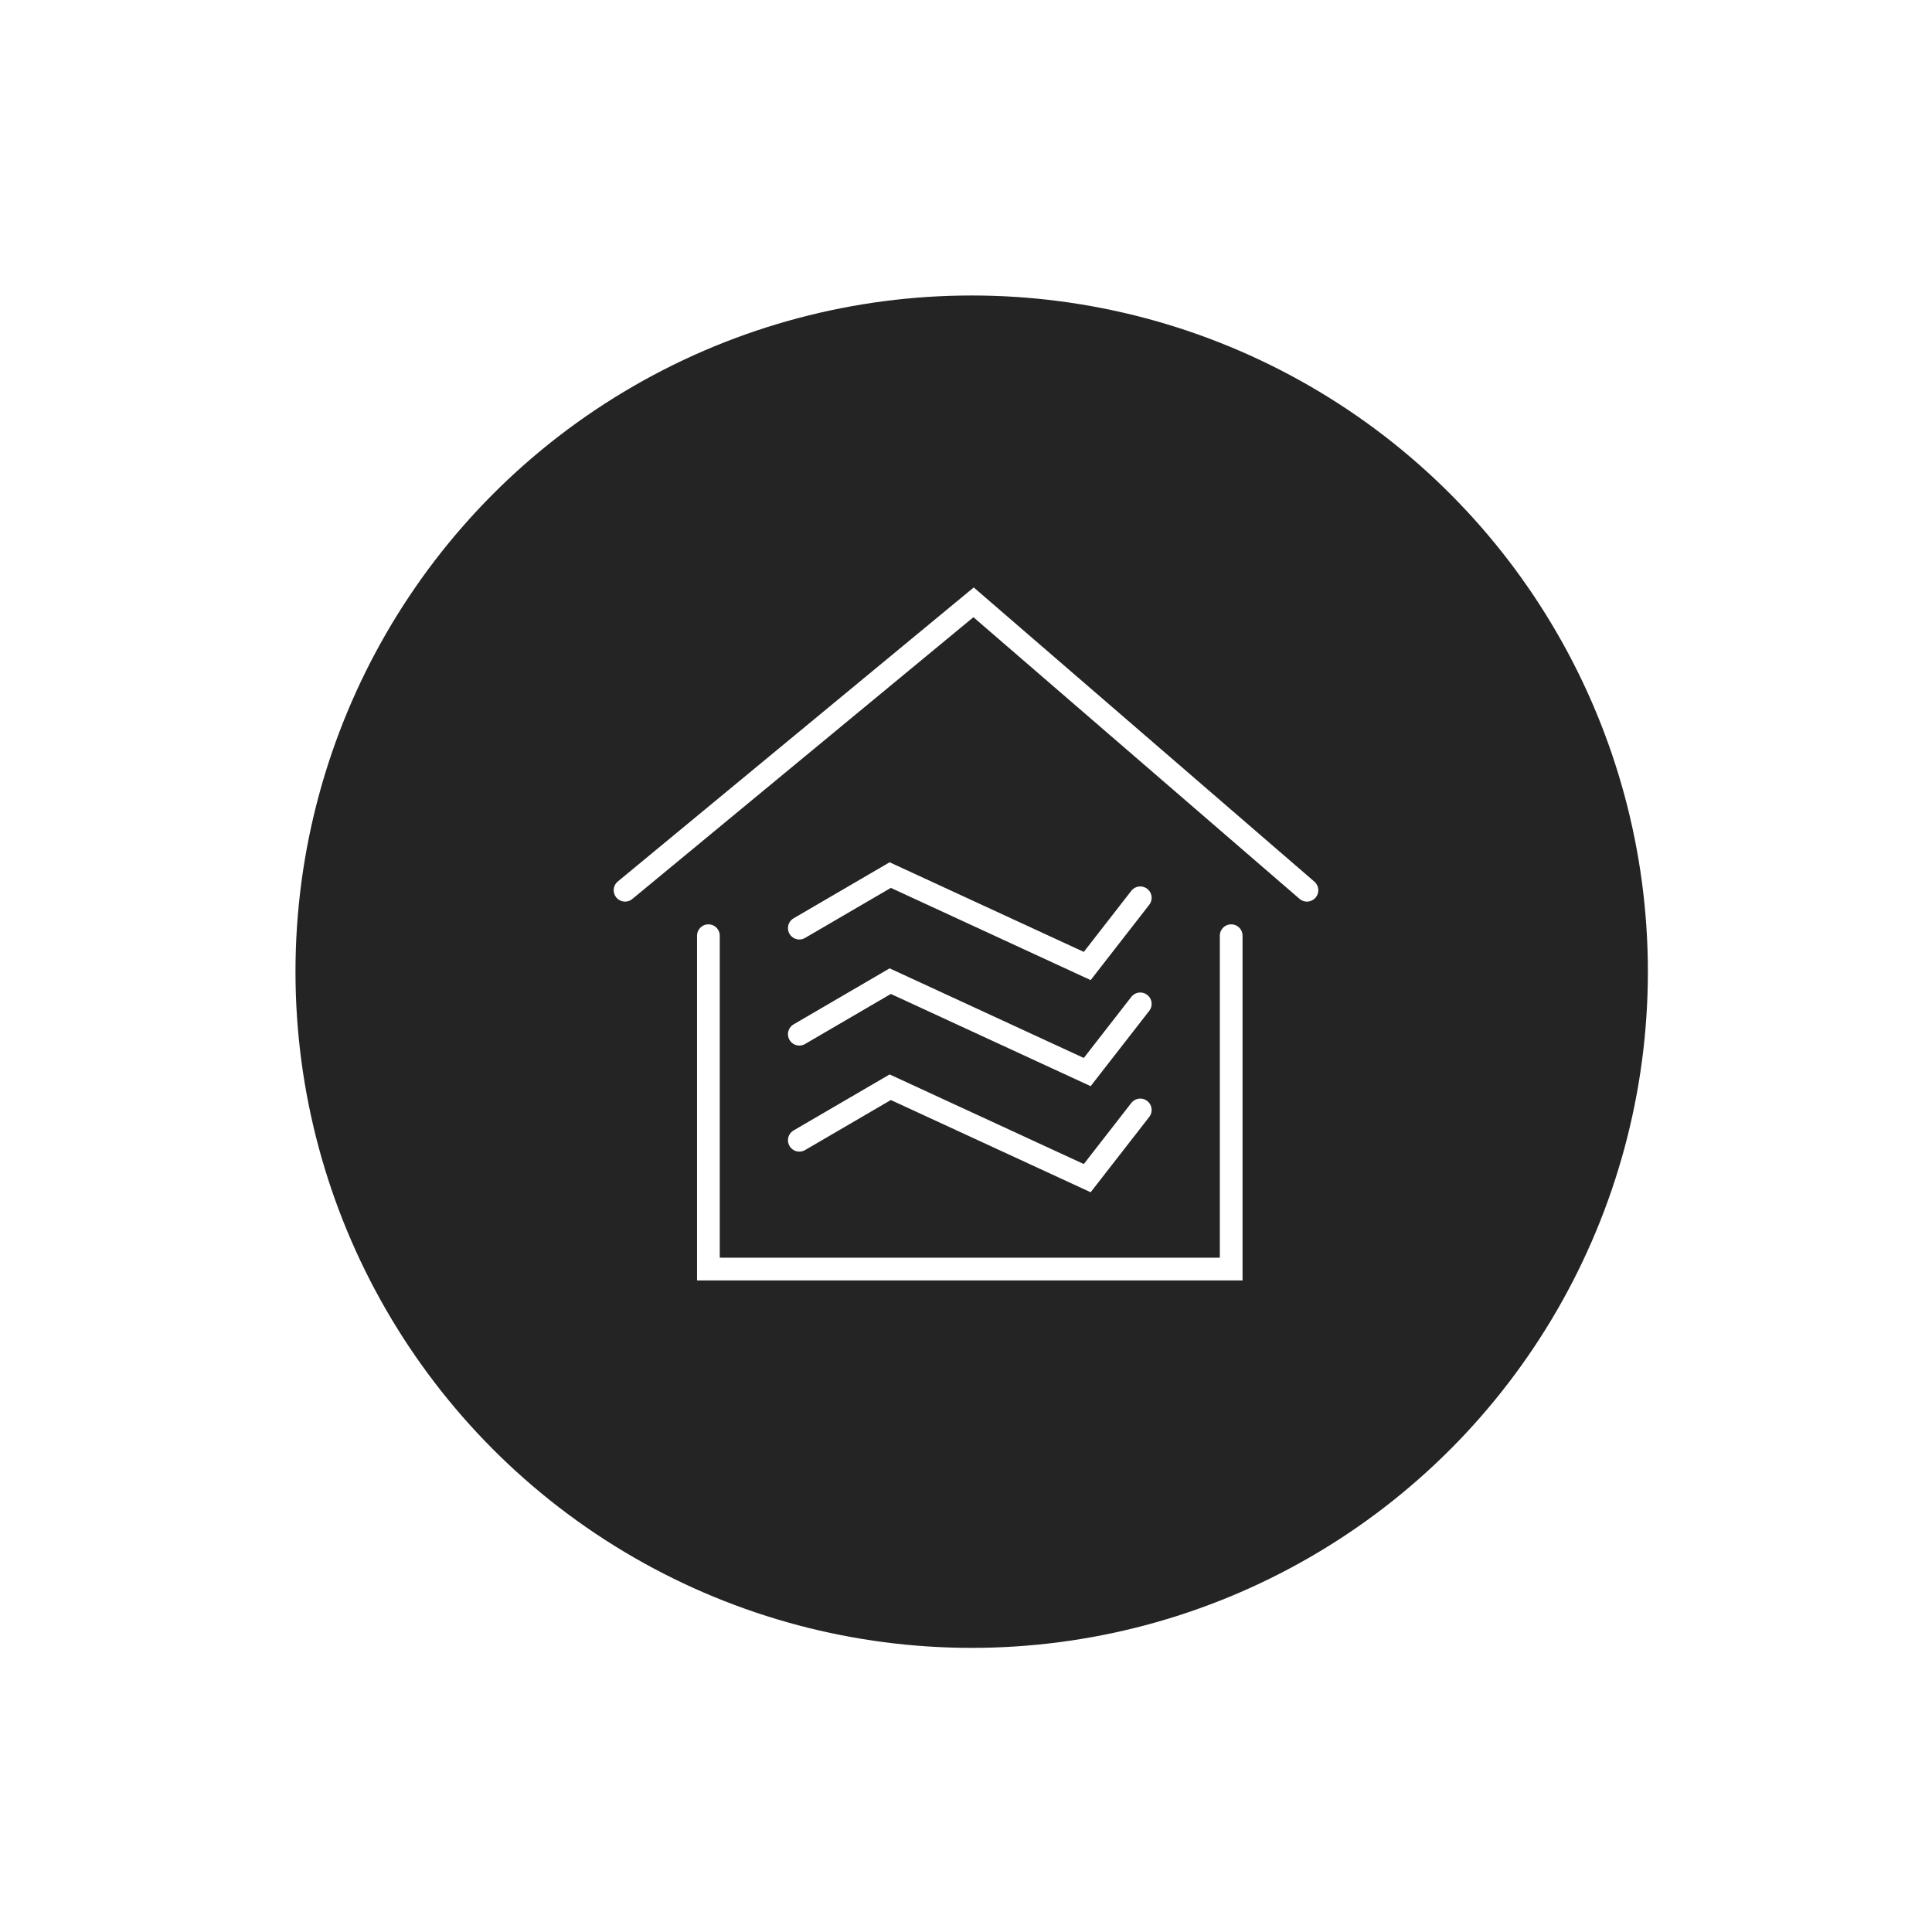 <svg width="170" height="170" viewBox="0 0 170 170" fill="none" xmlns="http://www.w3.org/2000/svg">
<circle cx="85" cy="85" r="85" fill="white" fill-opacity="0.14"/>
<g filter="url(#filter0_b_82_509)">
<circle cx="85.5" cy="85.5" r="59.5" fill="#242424"/>
</g>
<path d="M62.334 82.333V111.667H108.334V82.333" stroke="white" stroke-width="2" stroke-linecap="round"/>
<path d="M55 78.333L85.667 53L115 78.333" stroke="white" stroke-width="2" stroke-linecap="round"/>
<path d="M70.334 81.667L78.334 77L95.667 85L100.334 79" stroke="white" stroke-width="2" stroke-linecap="round"/>
<path d="M70.334 91L78.334 86.333L95.667 94.333L100.334 88.333" stroke="white" stroke-width="2" stroke-linecap="round"/>
<path d="M70.334 100.333L78.334 95.667L95.667 103.667L100.334 97.667" stroke="white" stroke-width="2" stroke-linecap="round"/>
<defs>
<filter id="filter0_b_82_509" x="-24" y="-24" width="219" height="219" filterUnits="userSpaceOnUse" color-interpolation-filters="sRGB">
<feFlood flood-opacity="0" result="BackgroundImageFix"/>
<feGaussianBlur in="BackgroundImageFix" stdDeviation="25"/>
<feComposite in2="SourceAlpha" operator="in" result="effect1_backgroundBlur_82_509"/>
<feBlend mode="normal" in="SourceGraphic" in2="effect1_backgroundBlur_82_509" result="shape"/>
</filter>
</defs>
</svg>

